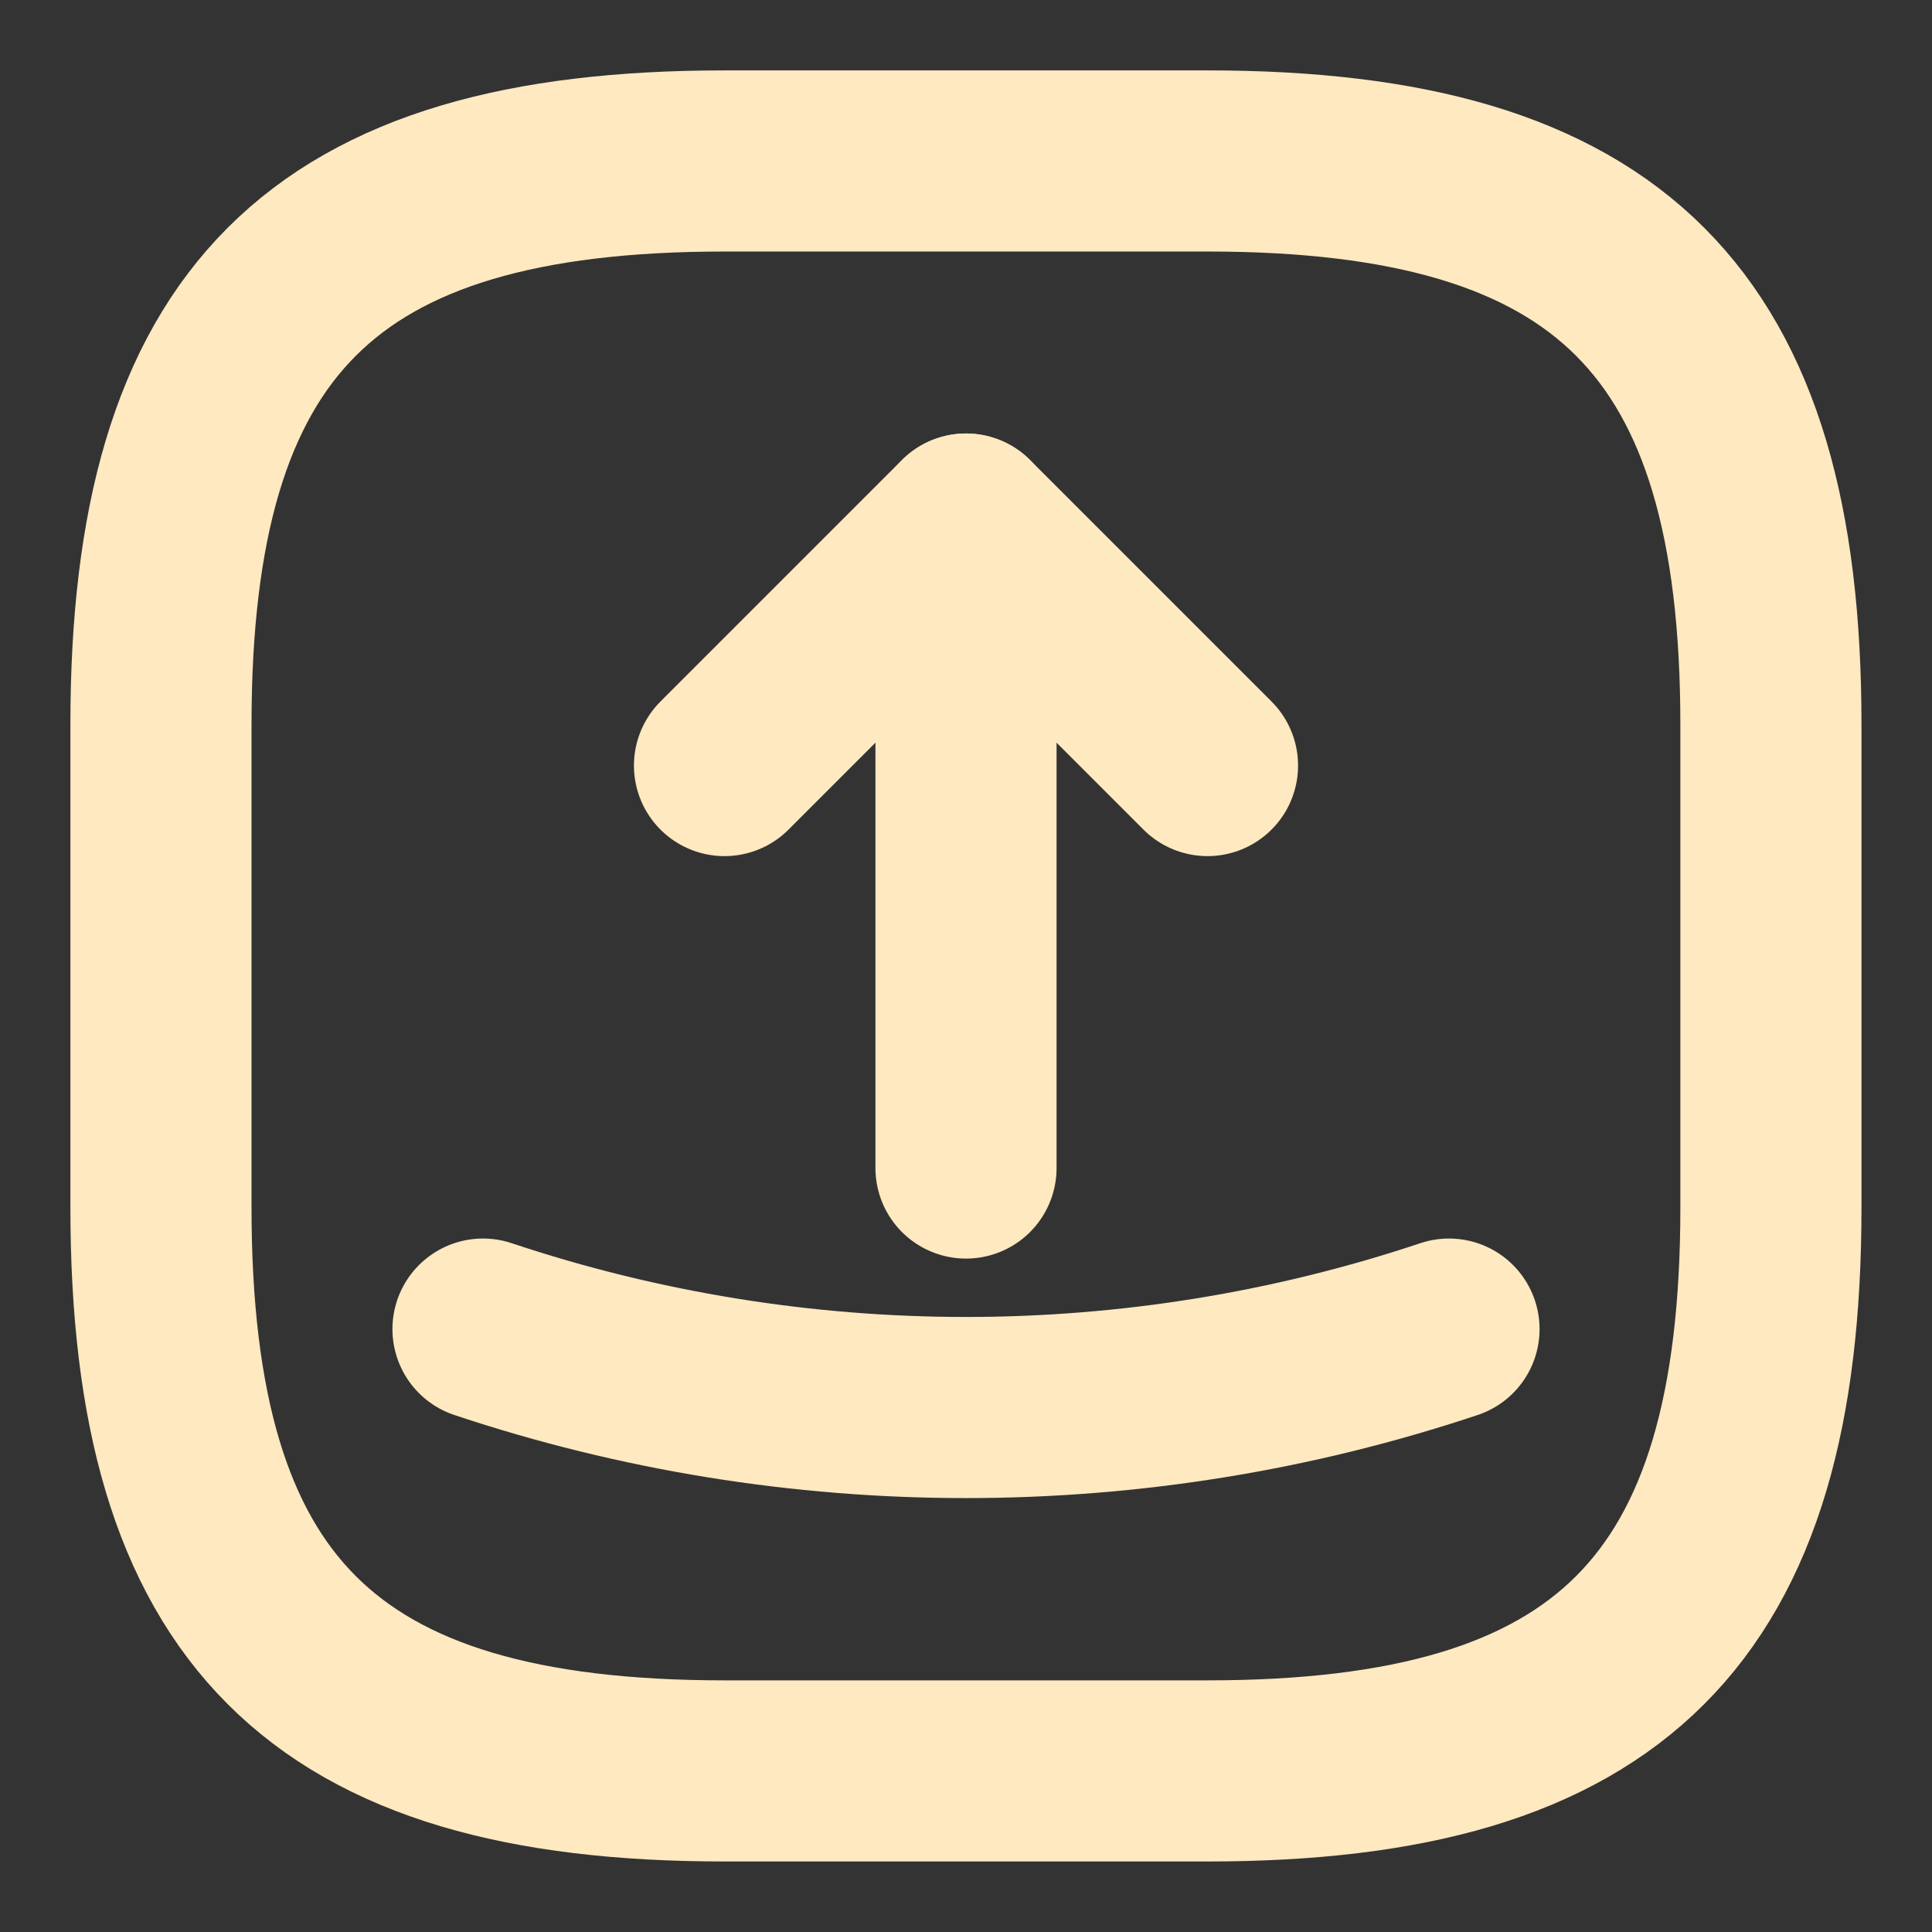 <svg width="16" height="16" viewBox="0 0 16 16" fill="none" xmlns="http://www.w3.org/2000/svg">
<rect x="0" y="0" width="16" height="16" fill="#333333" stroke="none"/>
<path d="M6 14.666H10C13.333 14.666 14.666 13.333 14.666 10V6C14.666 2.666 13.333 1.333 10 1.333H6C2.666 1.333 1.333 2.666 1.333 6V10C1.333 13.333 2.666 14.666 6 14.666Z" stroke="#FFE9C0" stroke-width="1.5" stroke-linecap="round" stroke-linejoin="round"/>
<path d="M6 6.34L8 4.34L10 6.34" stroke="#FFE9C0" stroke-width="1.5" stroke-linecap="round" stroke-linejoin="round"/>
<path d="M8 4.34V9.673" stroke="#FFE9C0" stroke-width="1.5" stroke-linecap="round" stroke-linejoin="round"/>
<path d="M4 11.007C6.593 11.873 9.407 11.873 12 11.007" stroke="#FFE9C0" stroke-width="1.5" stroke-linecap="round" stroke-linejoin="round"/>
</svg>
